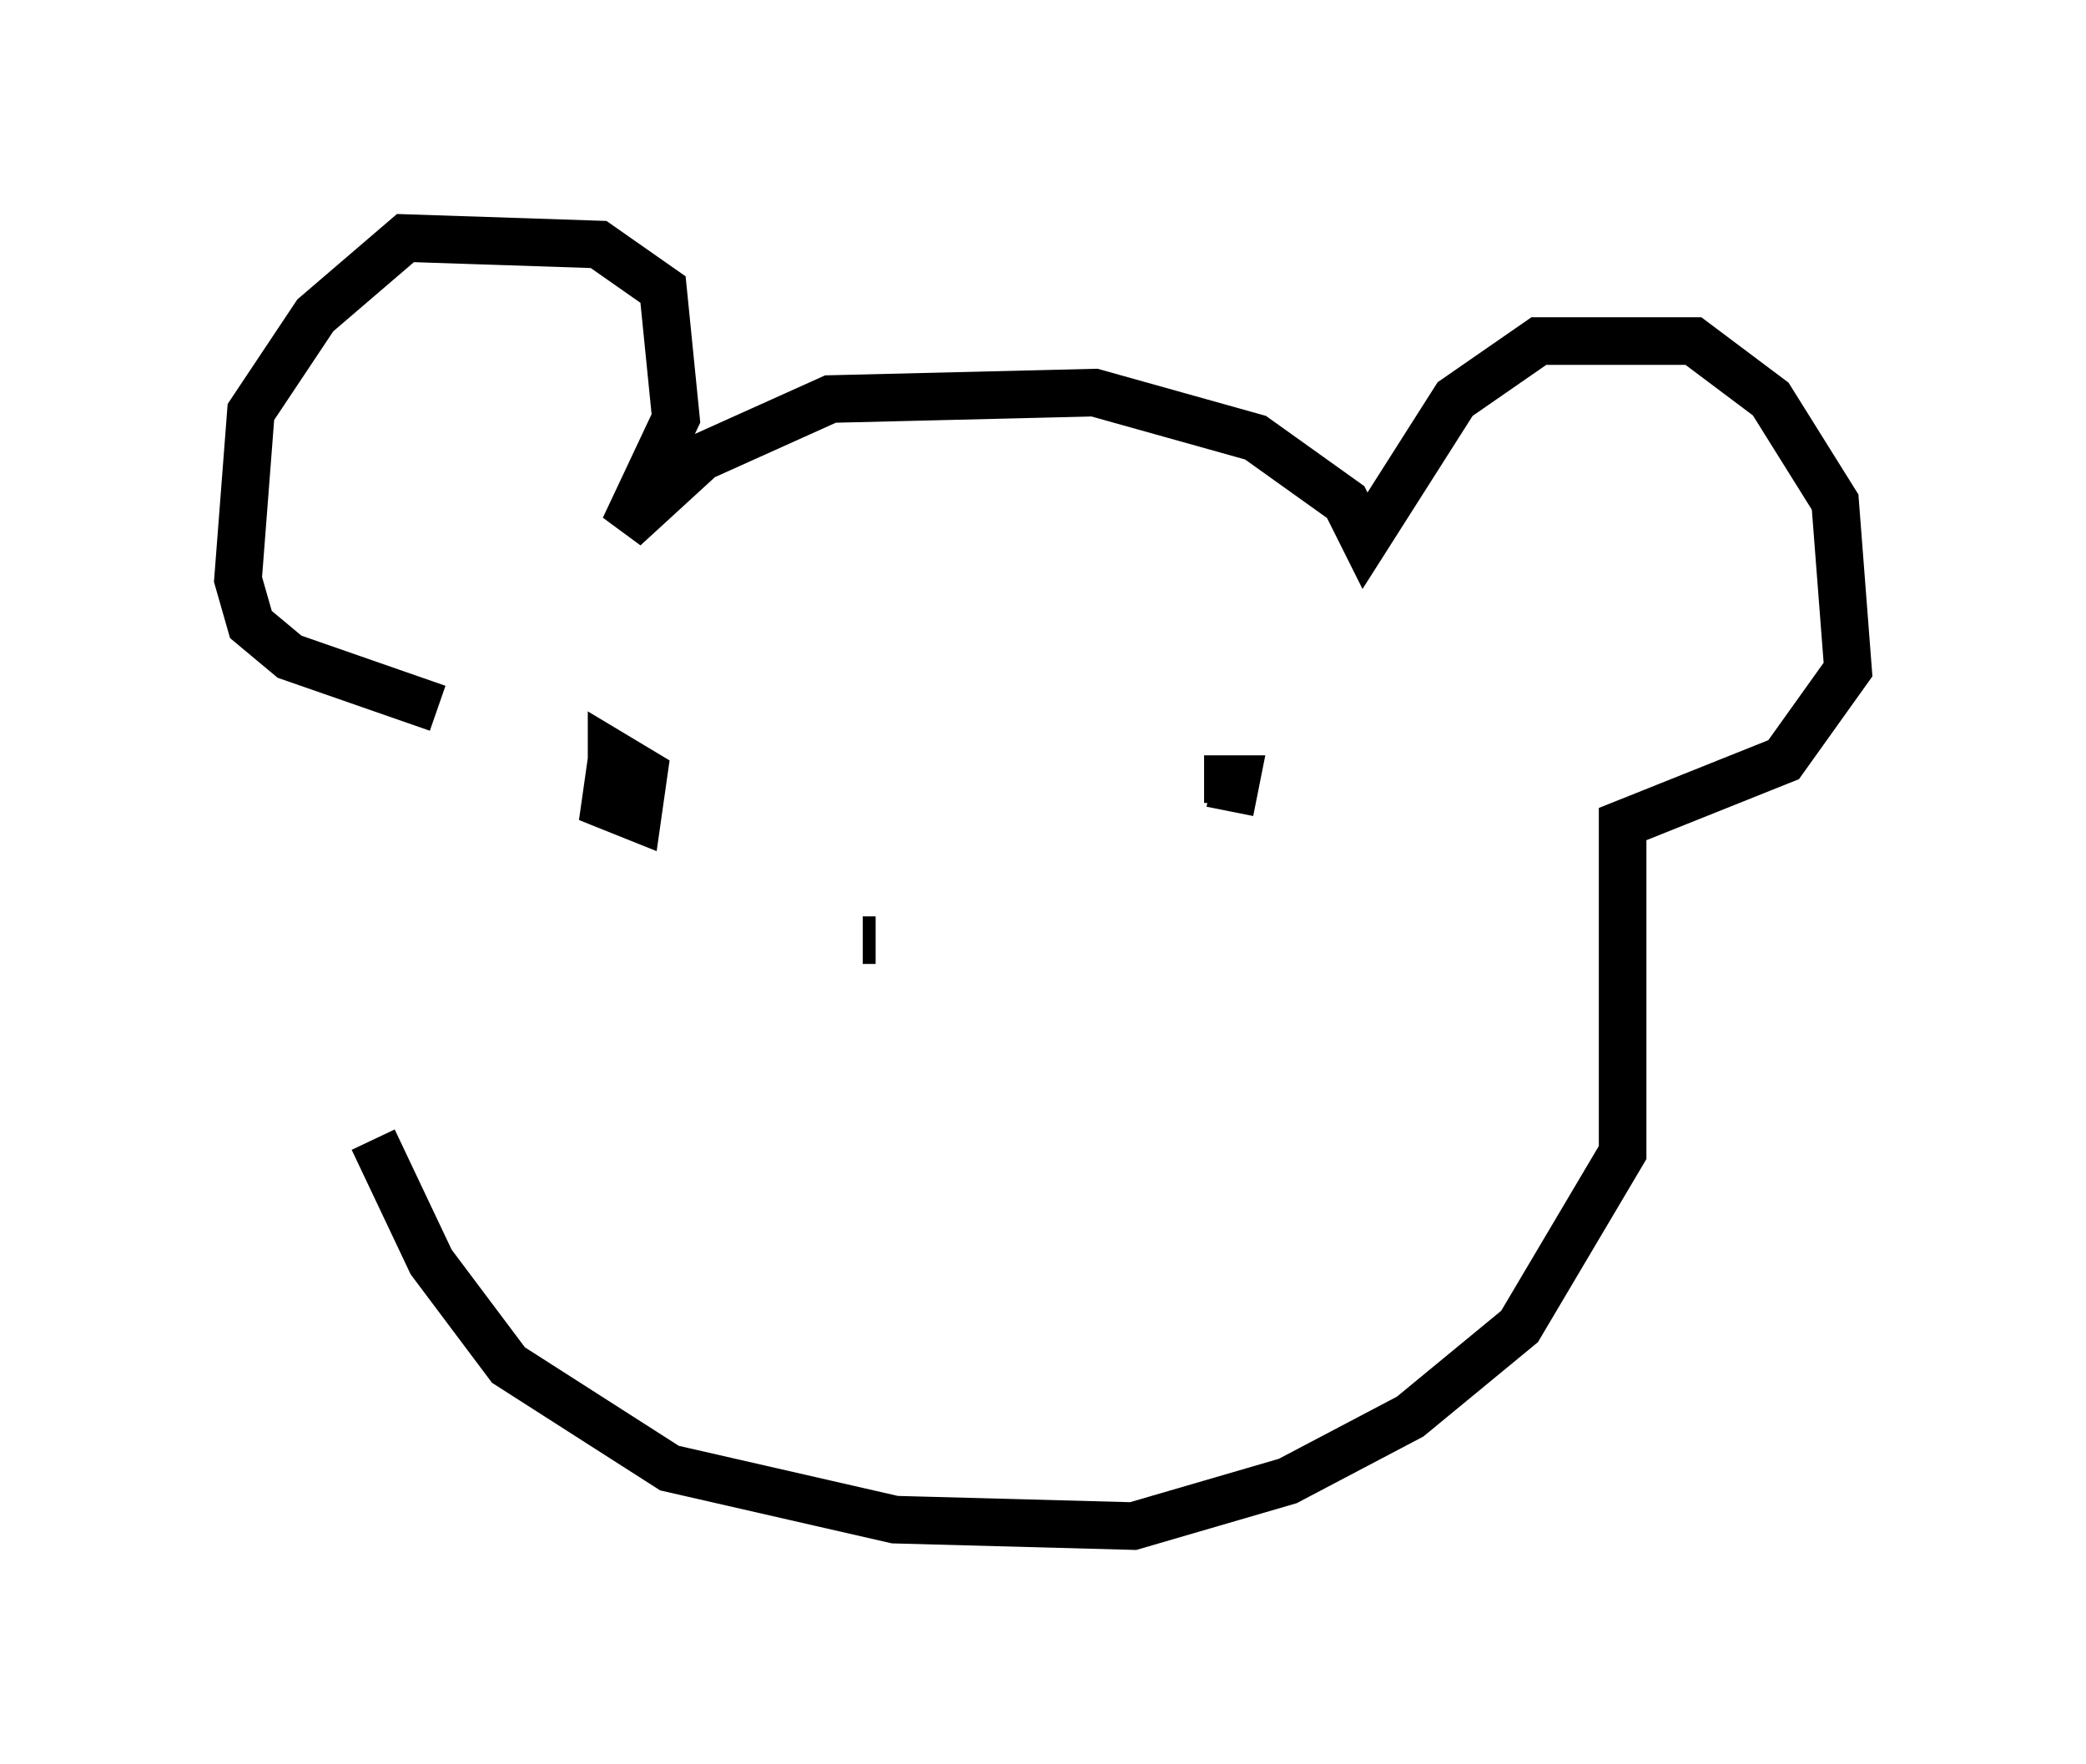 <?xml version="1.0" encoding="utf-8" ?>
<svg baseProfile="full" height="37.063" version="1.1" width="43.829" xmlns="http://www.w3.org/2000/svg" xmlns:ev="http://www.w3.org/2001/xml-events" xmlns:xlink="http://www.w3.org/1999/xlink"><defs /><rect fill="white" height="37.063" width="43.829" x="0" y="0" /><path d="M8.112, 16.231 m-0.271, 7.713 l1.218, 2.571 1.624, 2.165 l3.383, 2.165 4.736, 1.083 l5.007, 0.135 3.248, -0.947 l2.571, -1.353 2.3, -1.894 l2.165, -3.654 0.0, -6.901 l3.383, -1.353 1.353, -1.894 l-0.271, -3.518 -1.353, -2.165 l-1.624, -1.218 -3.248, 0.0 l-1.759, 1.218 -1.894, 2.977 l-0.406, -0.812 -1.894, -1.353 l-3.383, -0.947 -5.548, 0.135 l-2.706, 1.218 -1.624, 1.488 l1.083, -2.3 -0.271, -2.706 l-1.353, -0.947 -4.059, -0.135 l-1.894, 1.624 -1.353, 2.03 l-0.271, 3.518 0.271, 0.947 l0.812, 0.677 3.112, 1.083 m4.601, 1.624 l0.0, 0.0 m-0.947, -0.541 l-0.135, 0.947 0.677, 0.271 l0.135, -0.947 -0.677, -0.406 l0.0, 0.541 m13.126, 0.0 l-0.135, 0.677 0.135, -0.677 l-0.677, 0.0 m-6.901, 3.383 l-0.271, 0.0 " fill="none" stroke="black" stroke-width="1" /></svg>